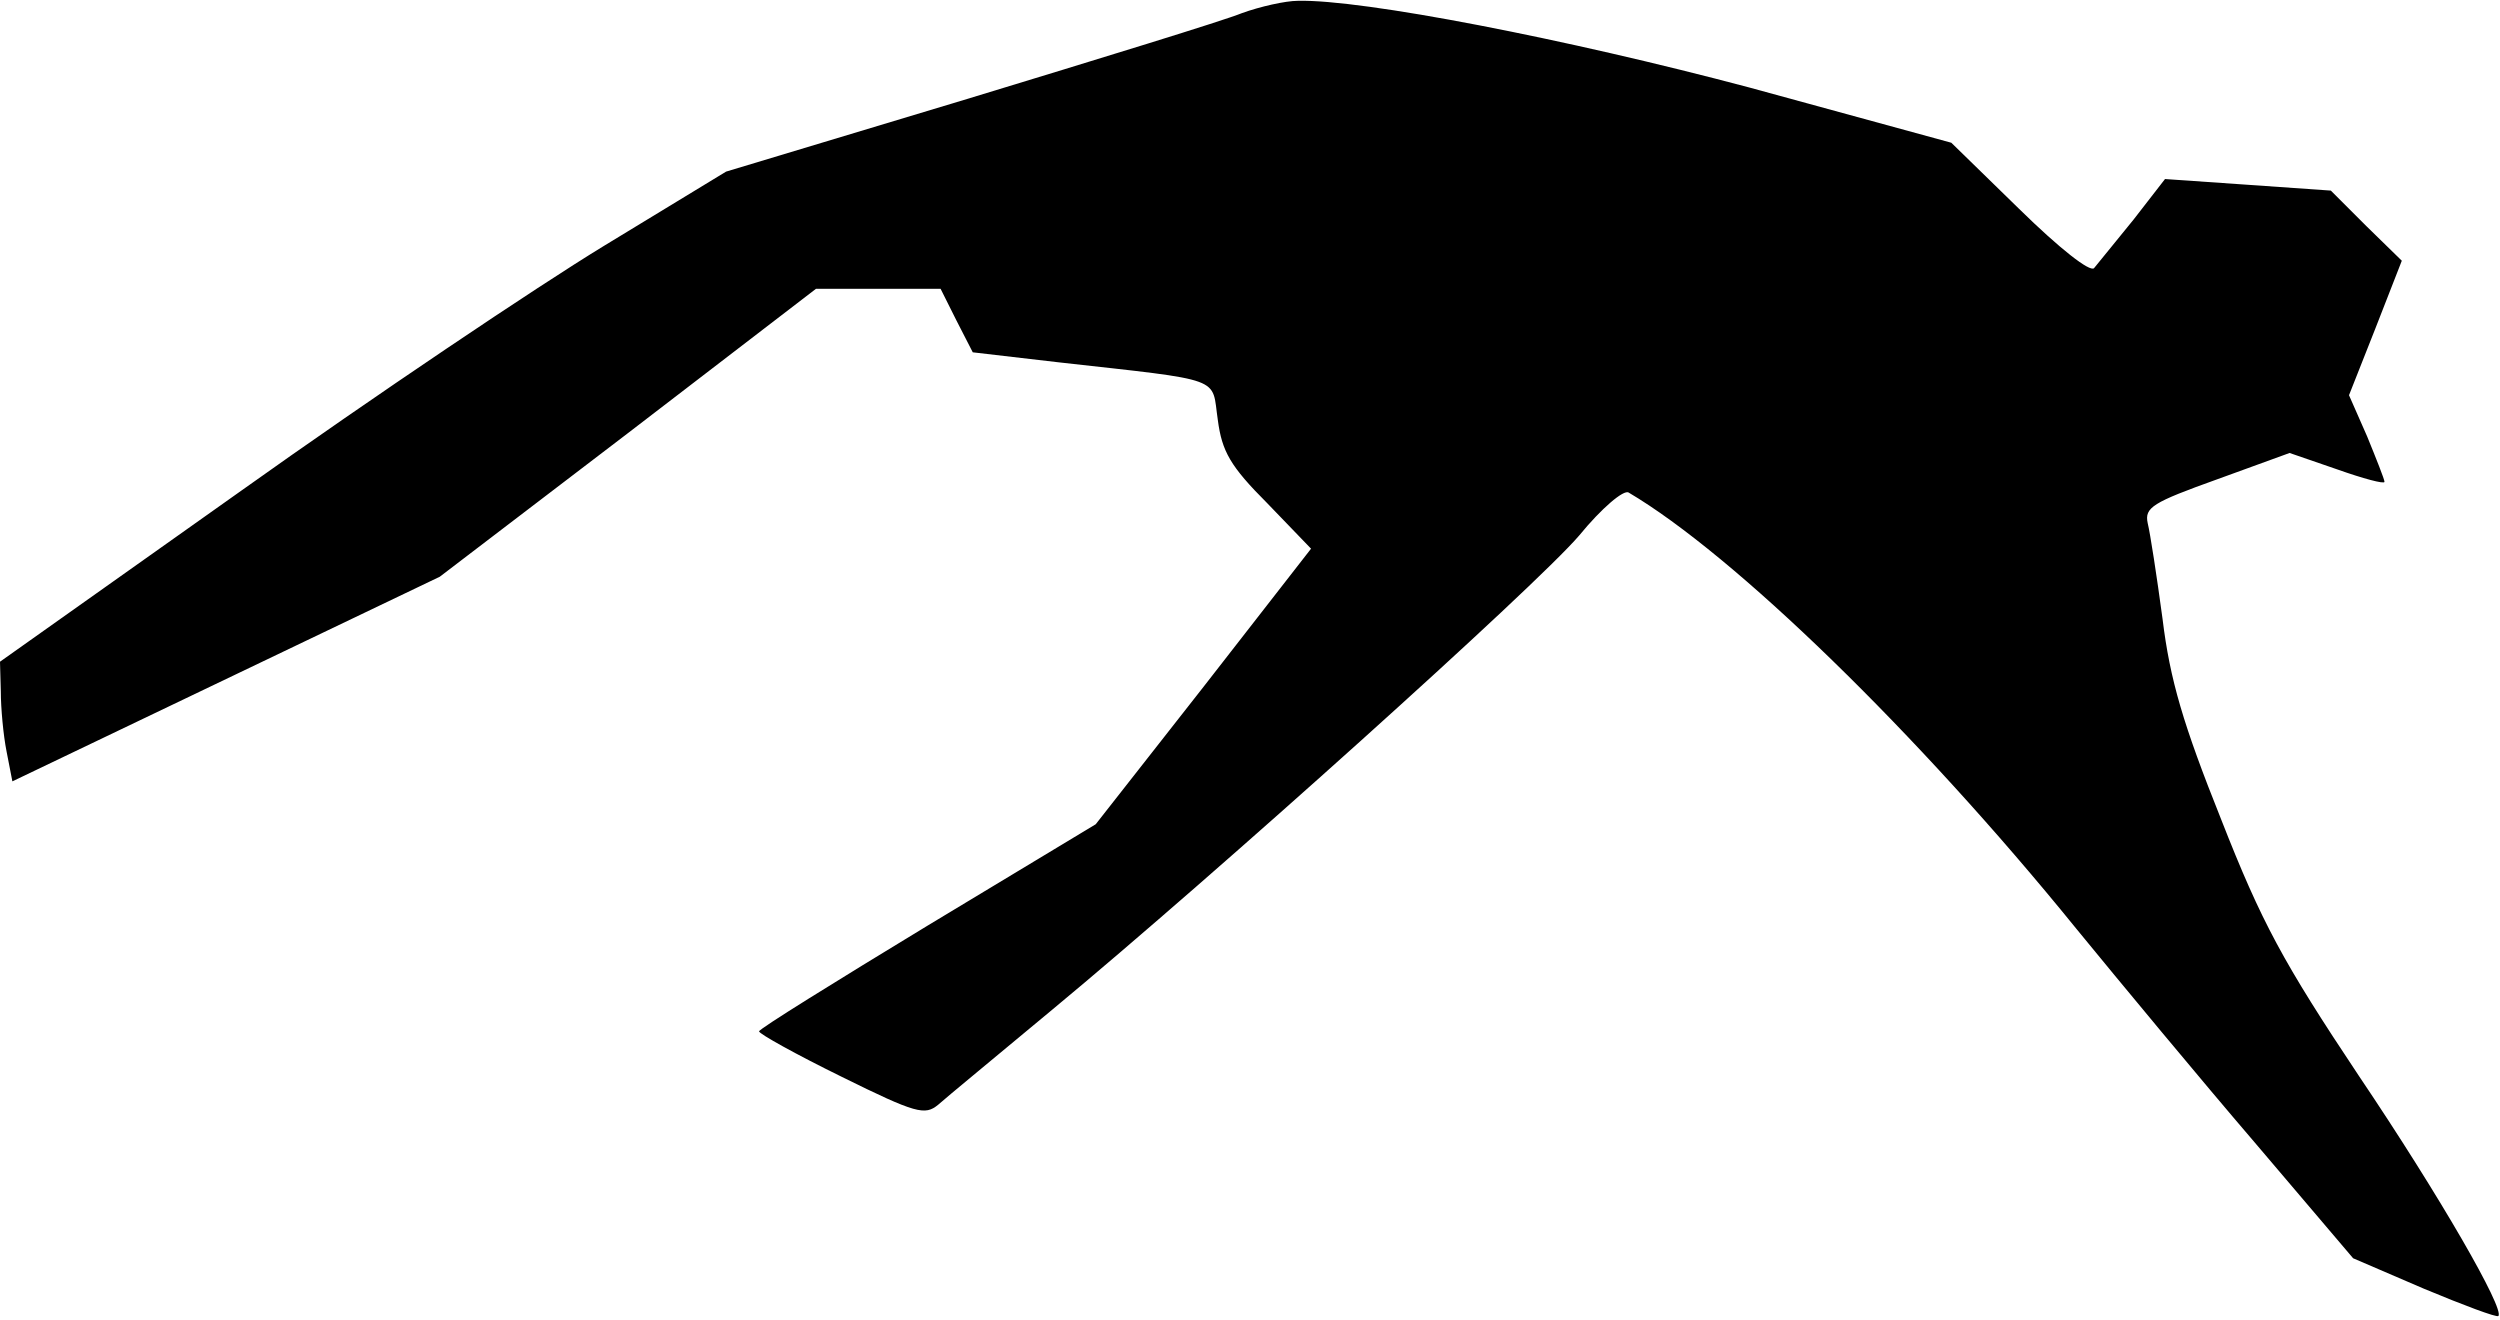 <?xml version="1.0" standalone="no"?>
<!DOCTYPE svg PUBLIC "-//W3C//DTD SVG 20010904//EN"
 "http://www.w3.org/TR/2001/REC-SVG-20010904/DTD/svg10.dtd">
<svg version="1.0" xmlns="http://www.w3.org/2000/svg"
 width="303pt" height="160pt" viewBox="0 0 303 160"
 preserveAspectRatio="xMidYMid meet">
<g transform="translate(0,160) scale(0.1,-0.1)"
fill="#000000" stroke="none">
<path fill="#000000" stroke="none" d="M1505 1584 c-22 -9 -172 -55 -333 -104
l-292 -88 -148 -90 c-82 -50 -280 -183 -440 -297 l-292 -207 1 -36 c0 -20 3
-53 7 -73 l7 -36 259 124 259 124 228 174 228 175 75 0 76 0 19 -38 20 -39
103 -12 c205 -23 186 -17 194 -70 5 -38 15 -56 60 -101 l53 -55 -130 -167
-131 -167 -204 -123 c-112 -68 -204 -125 -204 -128 0 -3 45 -28 100 -55 91
-45 101 -47 117 -34 10 9 72 60 138 115 199 165 586 513 639 575 27 33 54 56
60 52 127 -75 349 -290 542 -528 54 -66 151 -183 217 -260 l119 -140 86 -37
c48 -20 88 -35 90 -33 8 8 -70 144 -169 291 -92 138 -118 186 -167 311 -46
115 -62 169 -71 243 -7 52 -15 104 -18 116 -4 19 6 25 84 53 l88 32 58 -20
c31 -11 57 -18 57 -15 0 3 -10 28 -21 55 l-22 50 32 81 32 82 -43 42 -43 43
-100 7 -101 7 -38 -49 c-22 -27 -43 -53 -48 -59 -5 -5 -41 23 -91 72 l-82 80
-245 67 c-222 59 -469 107 -547 105 -15 0 -46 -7 -68 -15z"/>
</g>
</svg>
